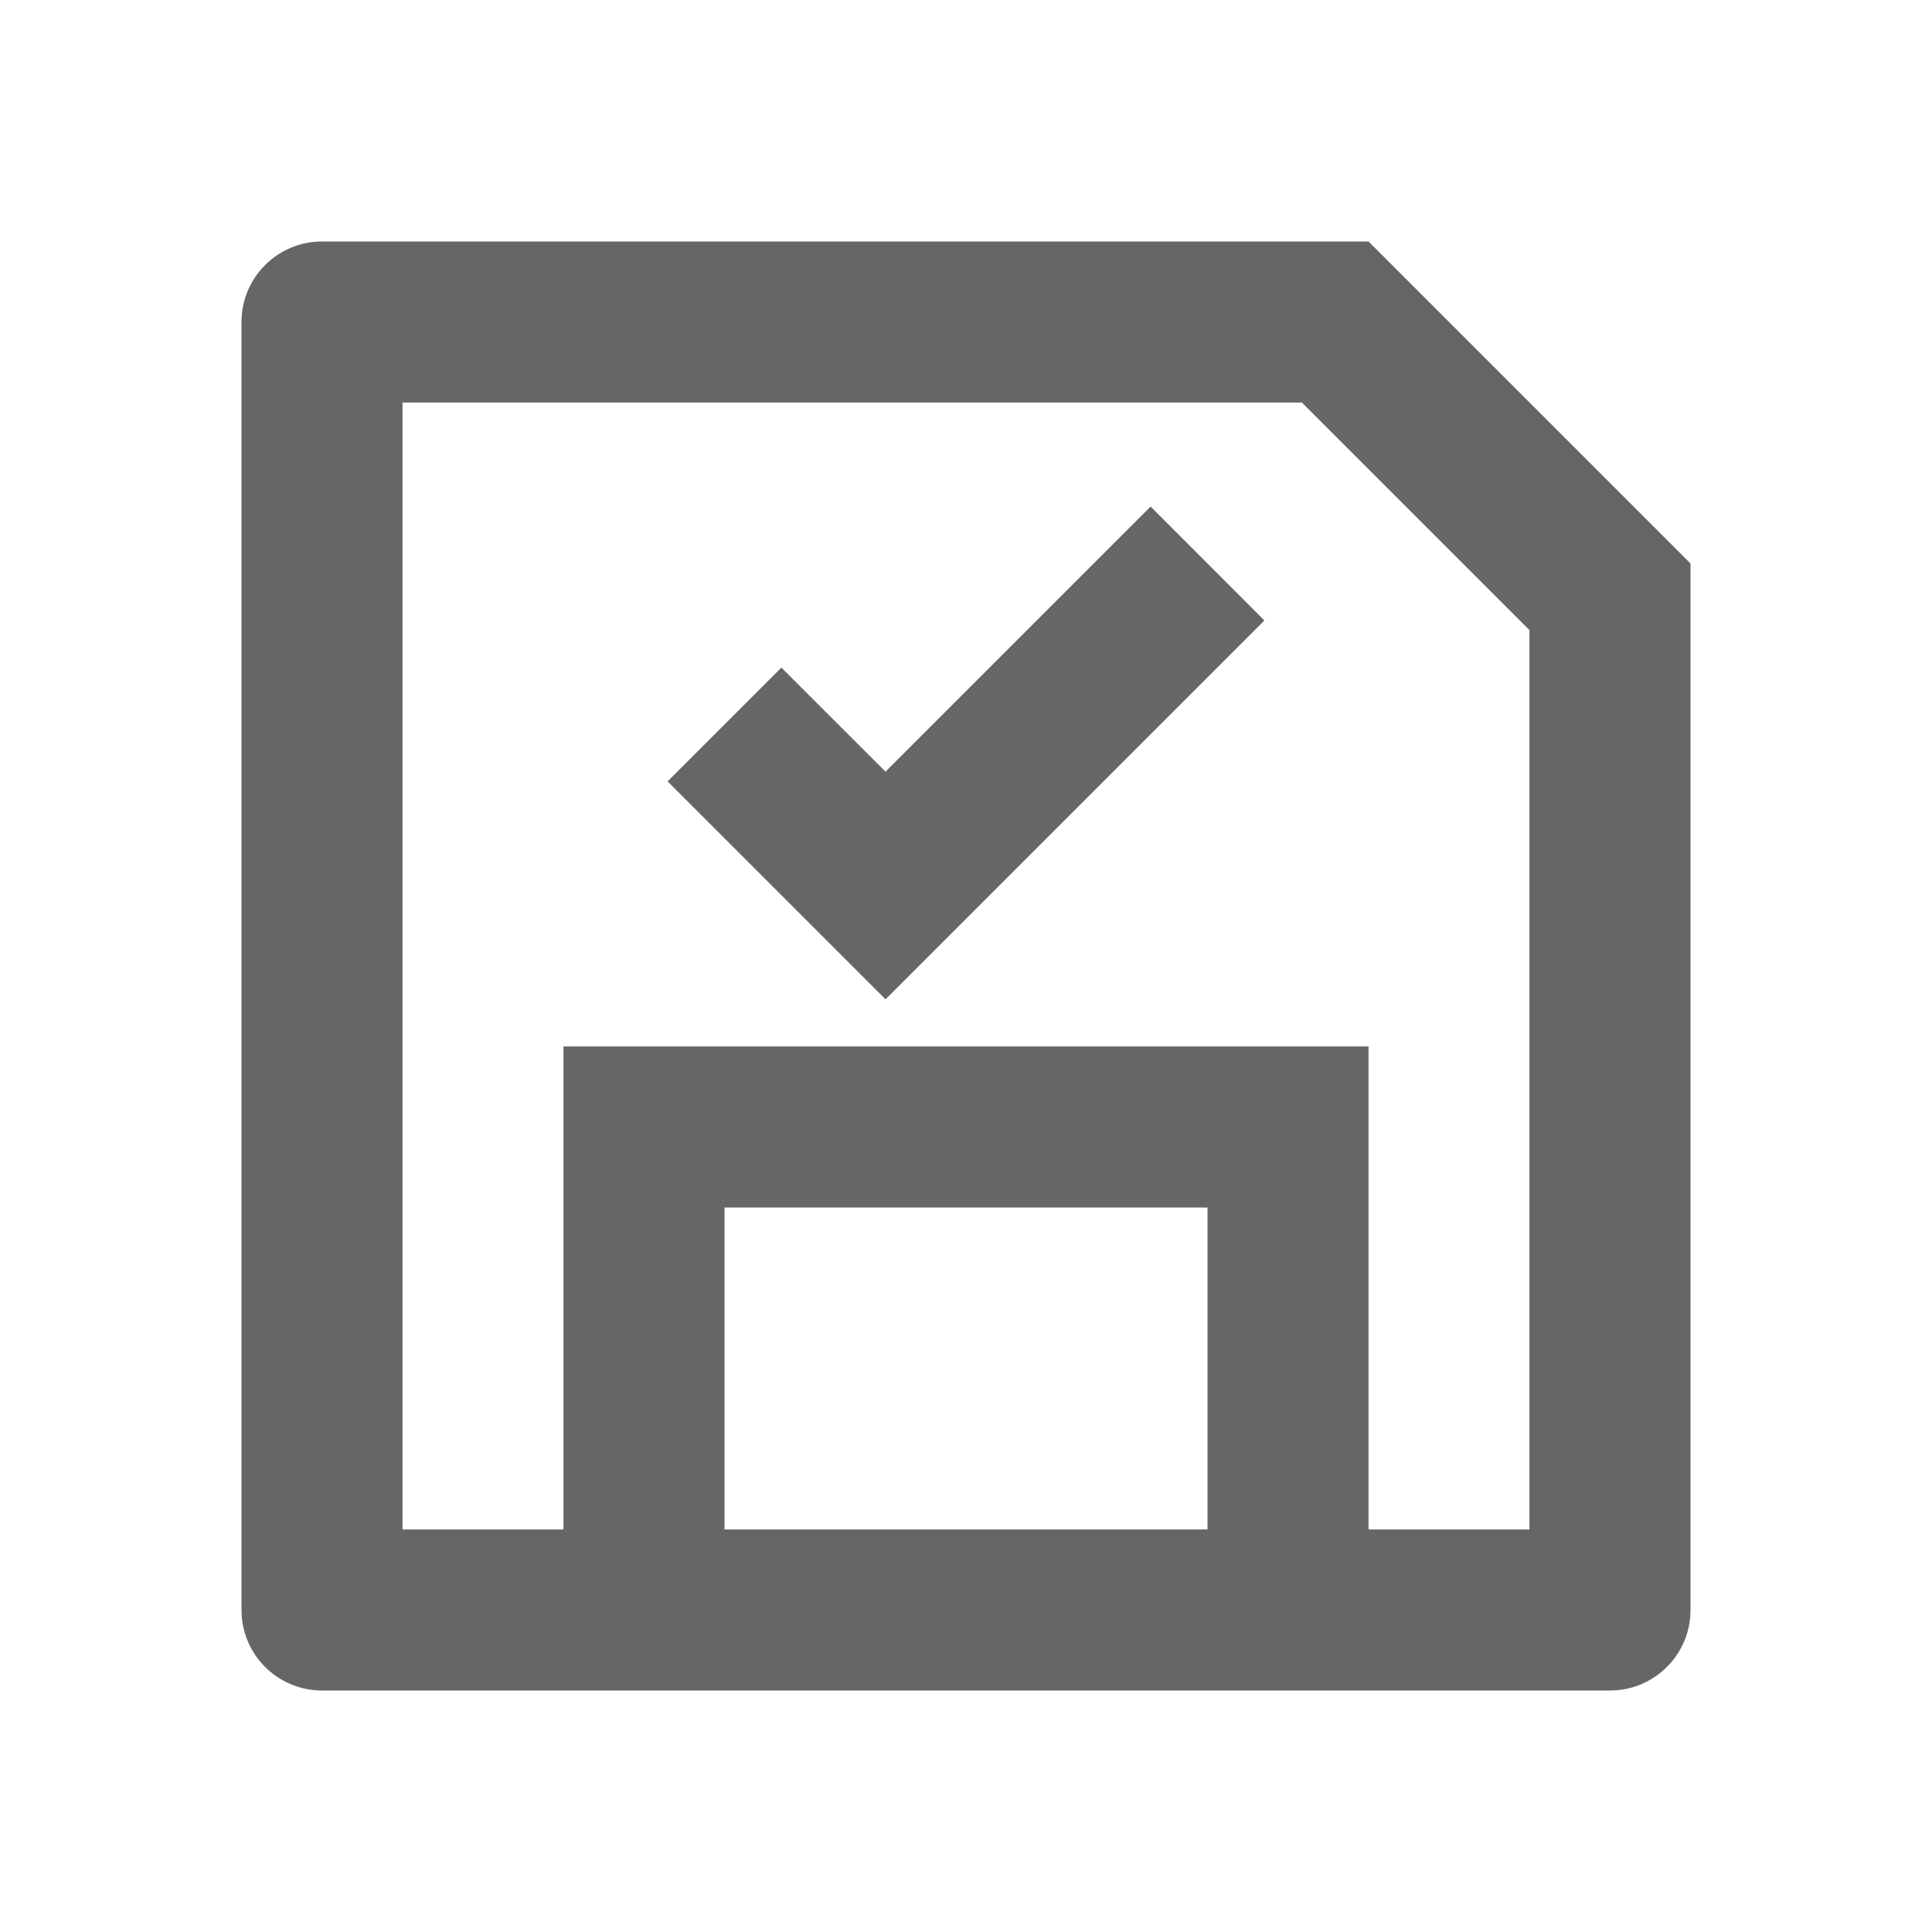 <svg
  width="24"
  height="24"
  viewBox="0 0 20 20"
  fill="none"
  xmlns="http://www.w3.org/2000/svg"
>
  <path
    d="M17.5 5.833V16.667C17.5 17.127 17.127 17.5 16.667 17.5H3.333C2.873 17.5 2.5 17.127 2.5 16.667V3.333C2.5 2.873 2.873 2.5 3.333 2.5H14.167L17.5 5.833ZM4.167 15.833H5.833V10.833H14.167V15.833H15.833V6.523L13.477 4.167H4.167V15.833ZM7.5 15.833H12.5V12.5H7.5V15.833ZM13.089 6.423L9.167 10.345L6.911 8.089L8.089 6.911L9.167 7.988L11.911 5.244L13.089 6.423Z"
    fill="#666666"
  />
</svg>